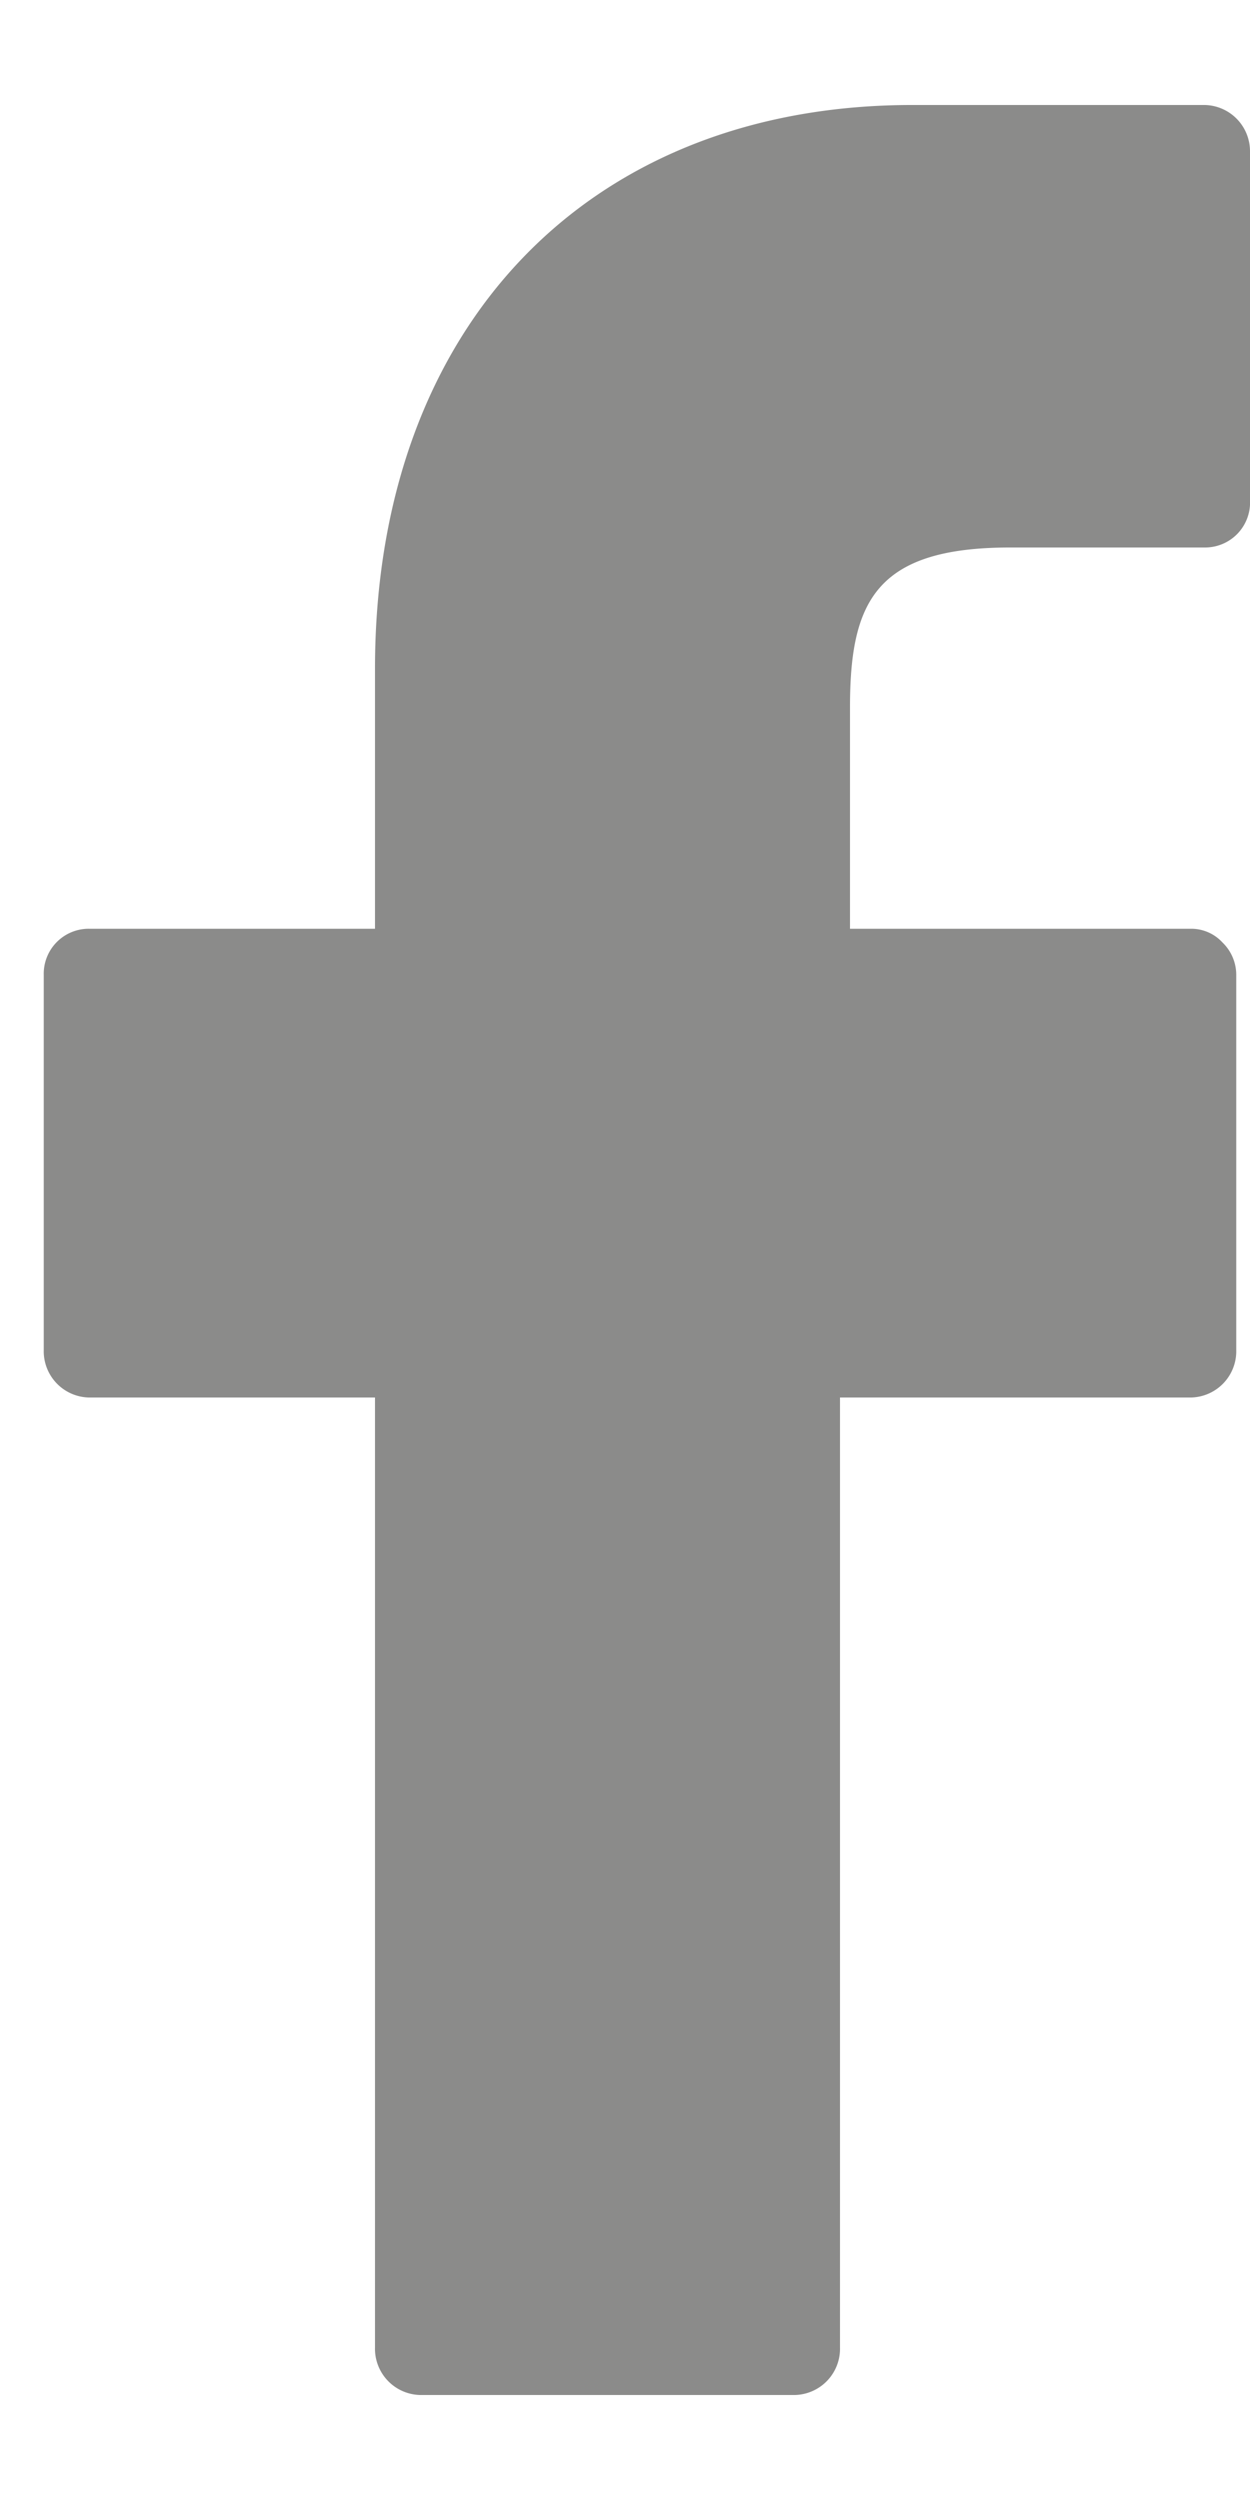 <svg id="Шар_1" data-name="Шар 1" xmlns="http://www.w3.org/2000/svg" width="10" height="20" viewBox="0 0 10 20"><defs><style>.cls-1{fill:#8b8b8a;}</style></defs><path class="cls-1" d="M9.64.84H7.32C4.72.83,3,2.6,3,5.35V7.43H.71a.36.36,0,0,0-.36.37v3a.37.37,0,0,0,.36.38H3v7.6a.37.37,0,0,0,.36.38h3a.37.37,0,0,0,.36-.38v-7.6H9.53a.37.37,0,0,0,.36-.38v-3a.36.36,0,0,0-.11-.26.34.34,0,0,0-.25-.11H6.8V5.66c0-.84.2-1.28,1.28-1.28H9.64A.36.36,0,0,0,10,4V1.21A.37.37,0,0,0,9.64.84Z"/></svg>